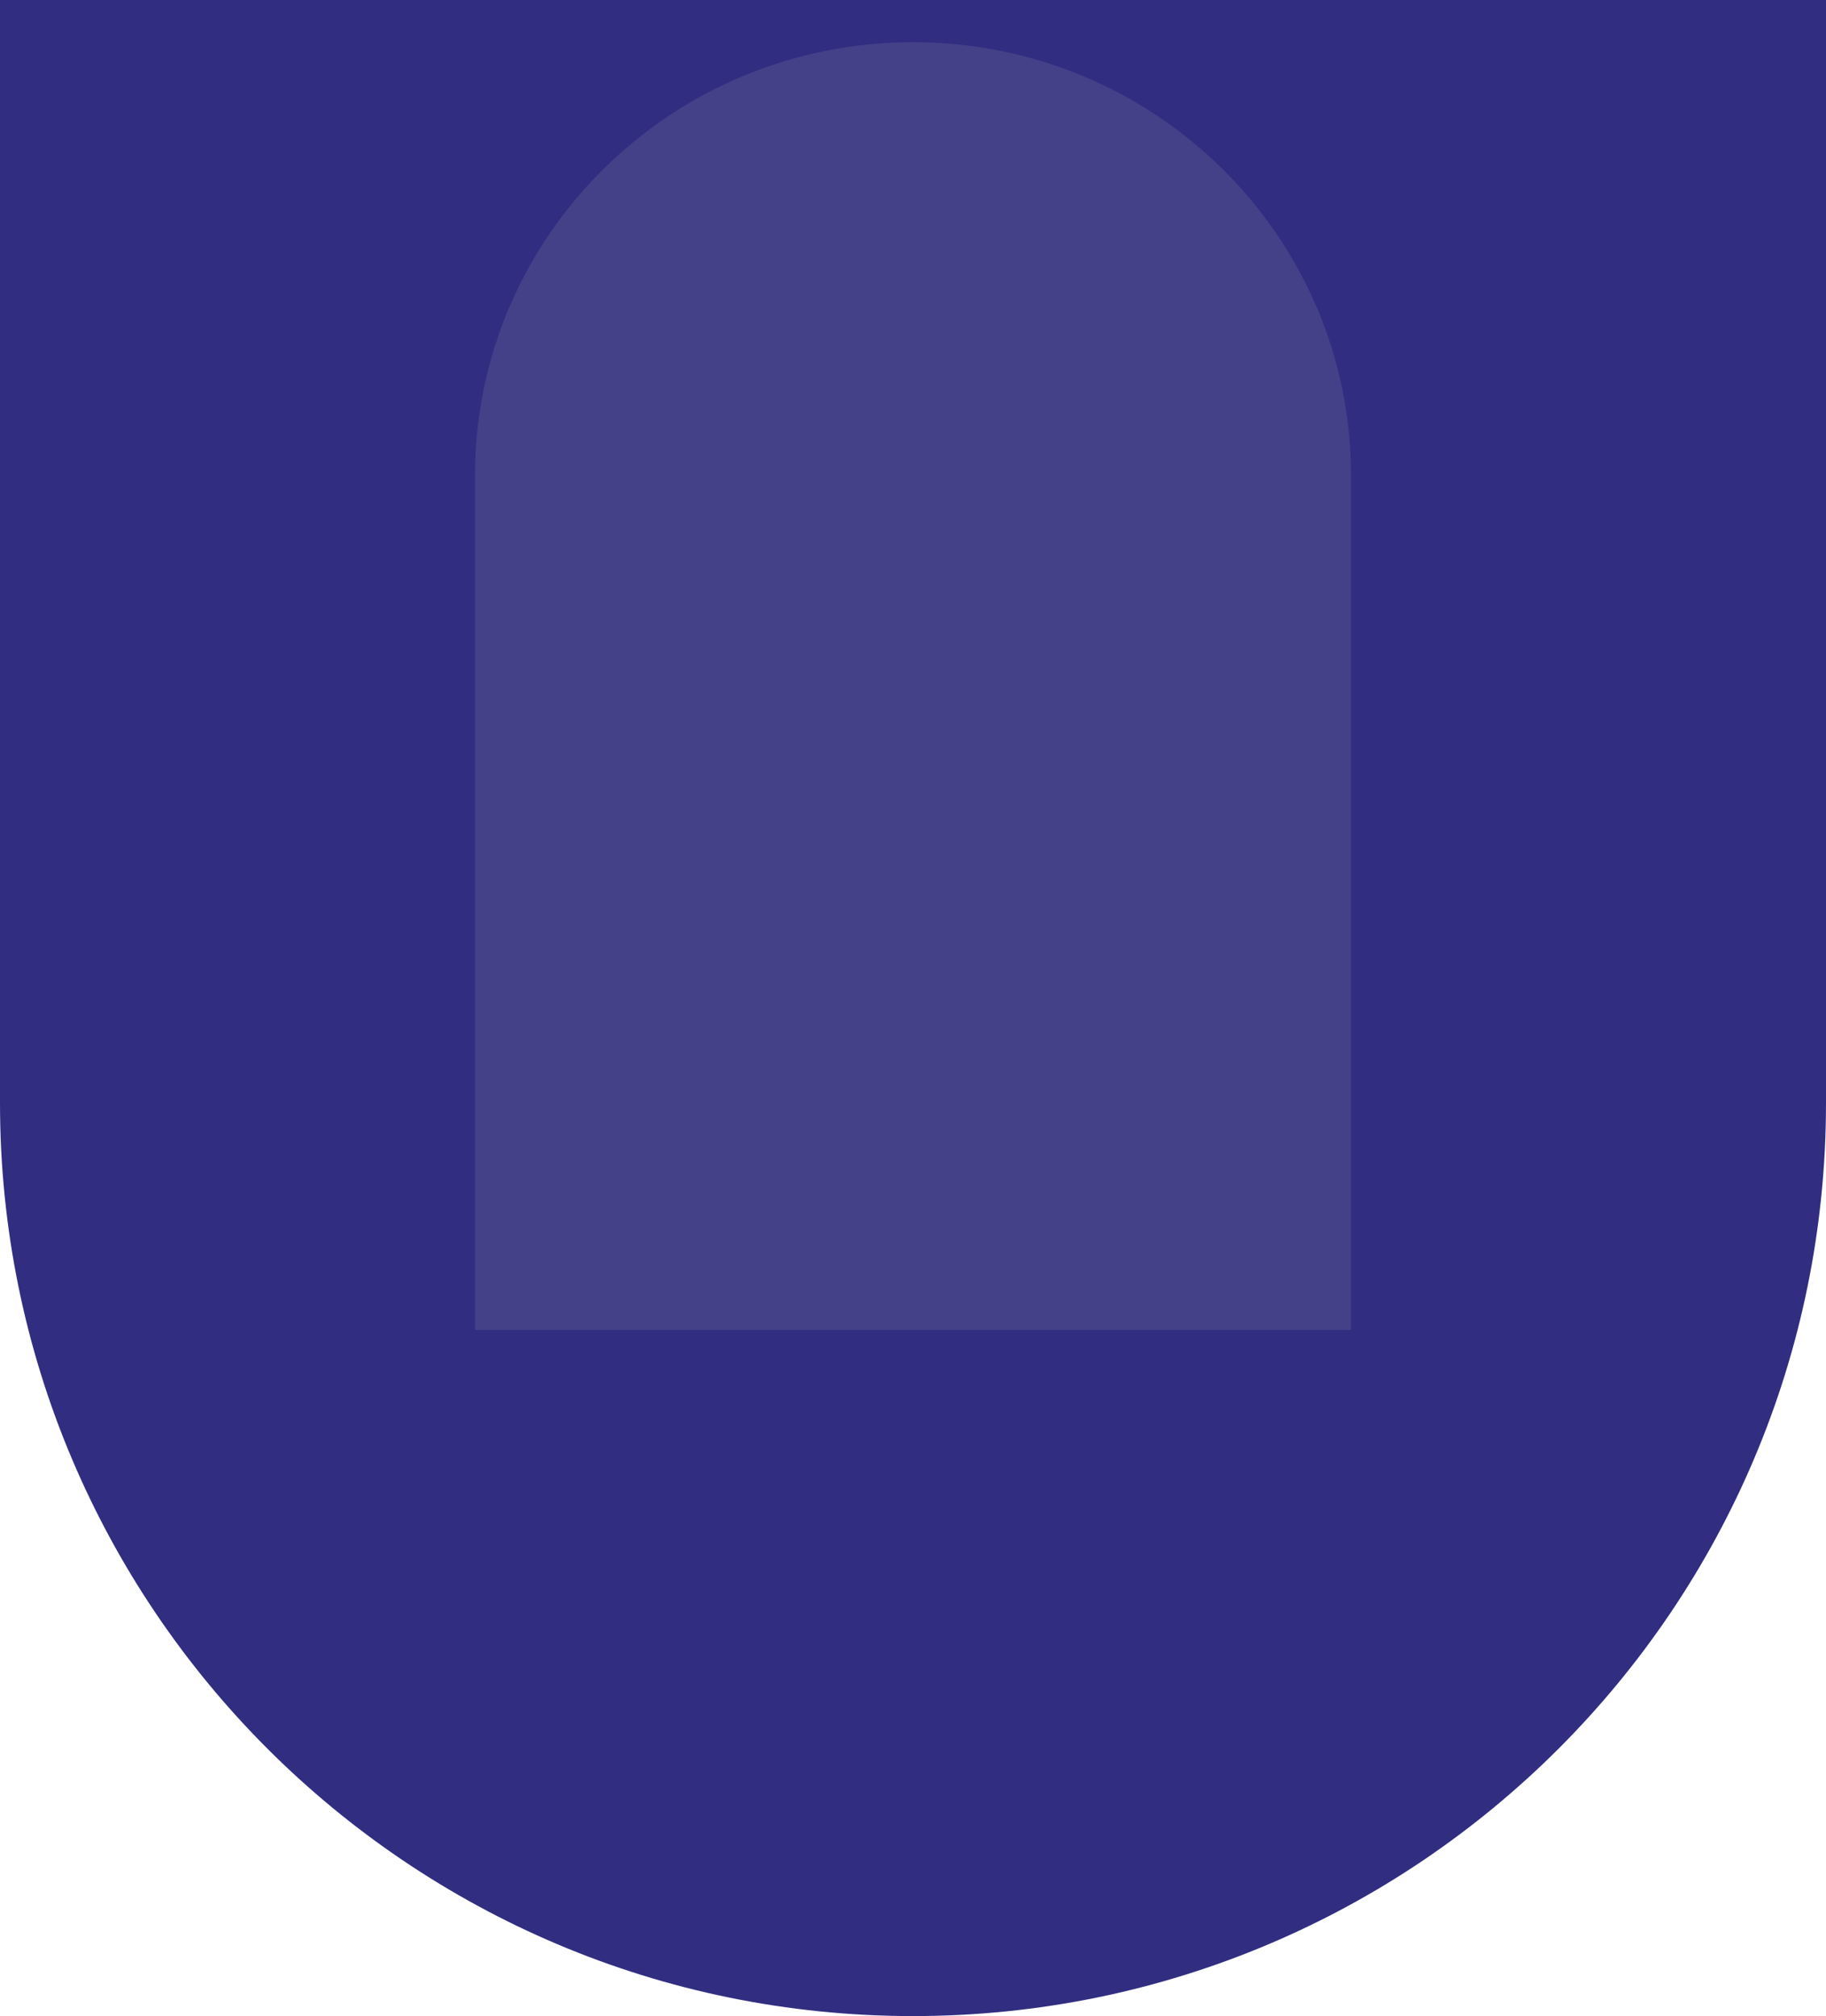 <svg width="173" height="191" viewBox="0 0 173 191" fill="none" xmlns="http://www.w3.org/2000/svg">
<path d="M0 0L173 0V104.5C173 152.273 134.273 191 86.5 191C38.727 191 0 152.273 0 104.5L0 0Z" fill="#312E81"/>
<path fill-rule="evenodd" clip-rule="evenodd" d="M128 45.078C128 22.391 109.42 4 86.5 4C63.58 4 45 22.391 45 45.078V126H128V45.078Z" fill="#444189"/>
</svg>
